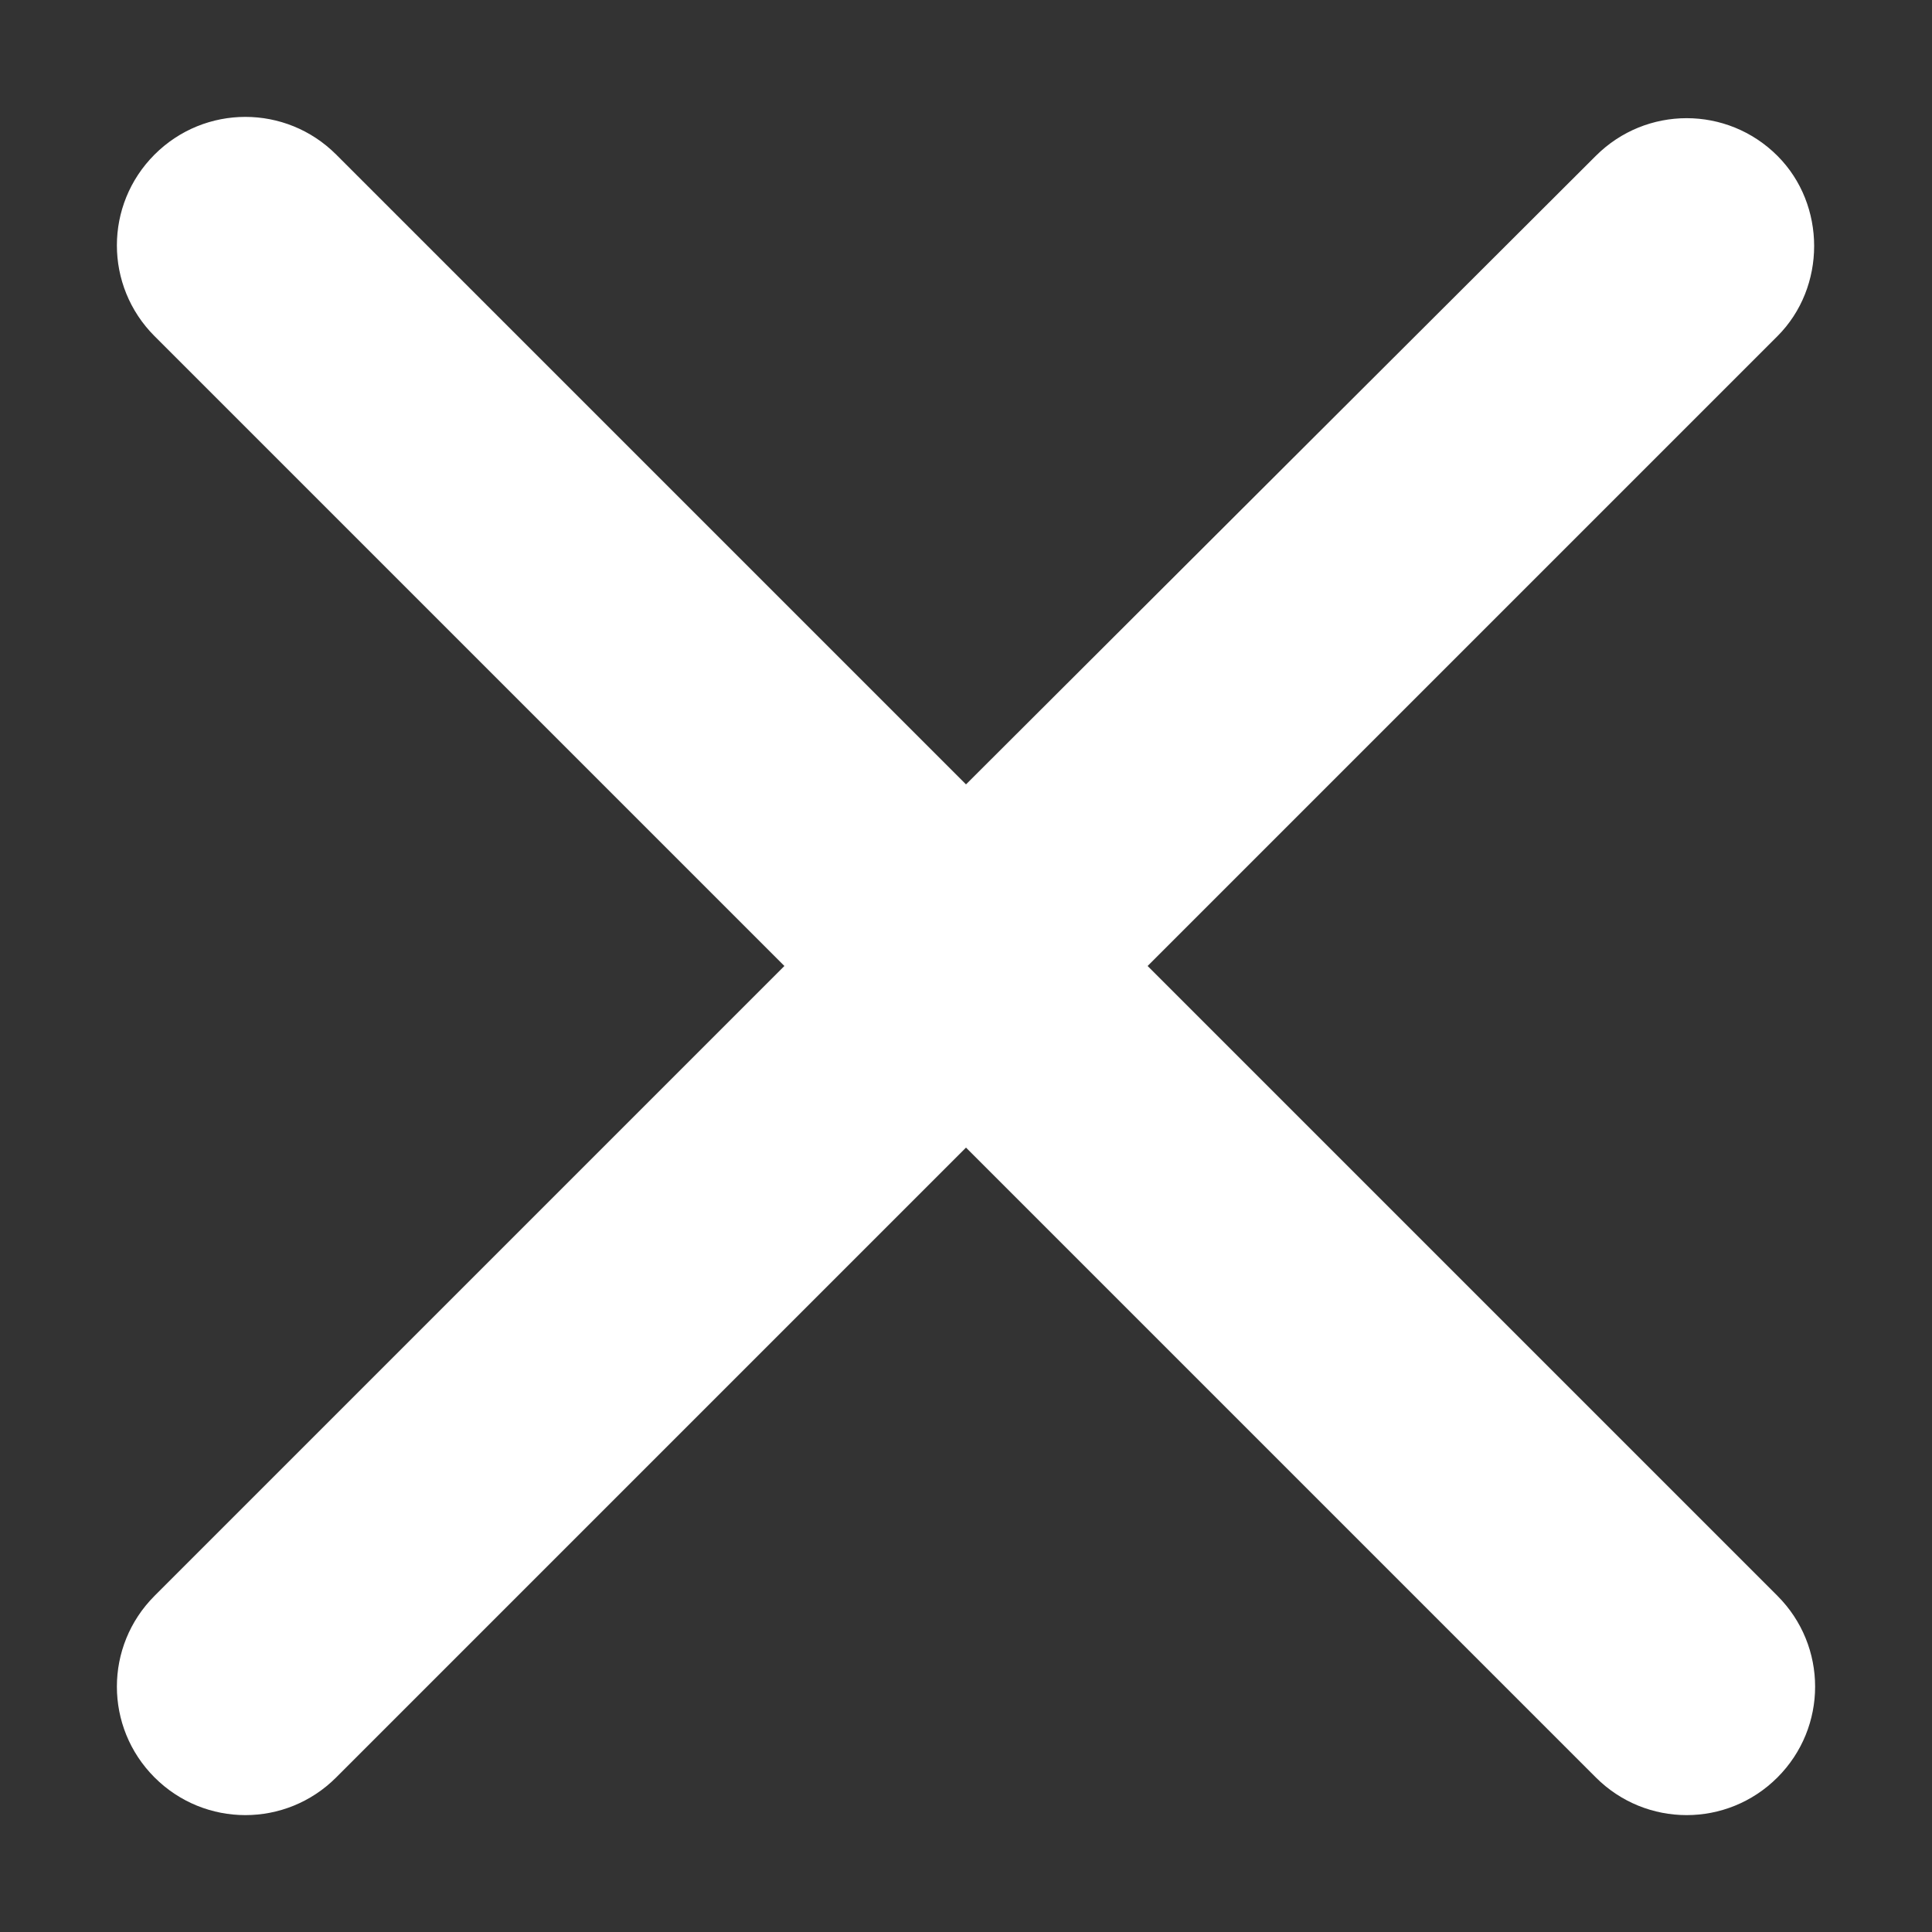 <svg width="15" height="15" viewBox="0 0 15 15" fill="none" xmlns="http://www.w3.org/2000/svg">
<rect x="0" y="0" width="15" height="15" fill="#333333" stroke="none"/>
<path d="M13.8 1.21C13.41 0.82 12.78 0.82 12.39 1.21L7.5 6.09L2.61 1.2C2.22 0.81 1.59 0.81 1.2 1.2C0.81 1.59 0.81 2.22 1.2 2.61L6.09 7.5L1.2 12.39C0.81 12.78 0.81 13.41 1.2 13.8C1.59 14.19 2.22 14.19 2.61 13.8L7.5 8.91L12.39 13.8C12.78 14.19 13.41 14.19 13.8 13.8C14.19 13.41 14.19 12.78 13.8 12.39L8.91 7.5L13.8 2.61C14.18 2.23 14.18 1.59 13.8 1.21Z" fill="white"/>
</svg>
